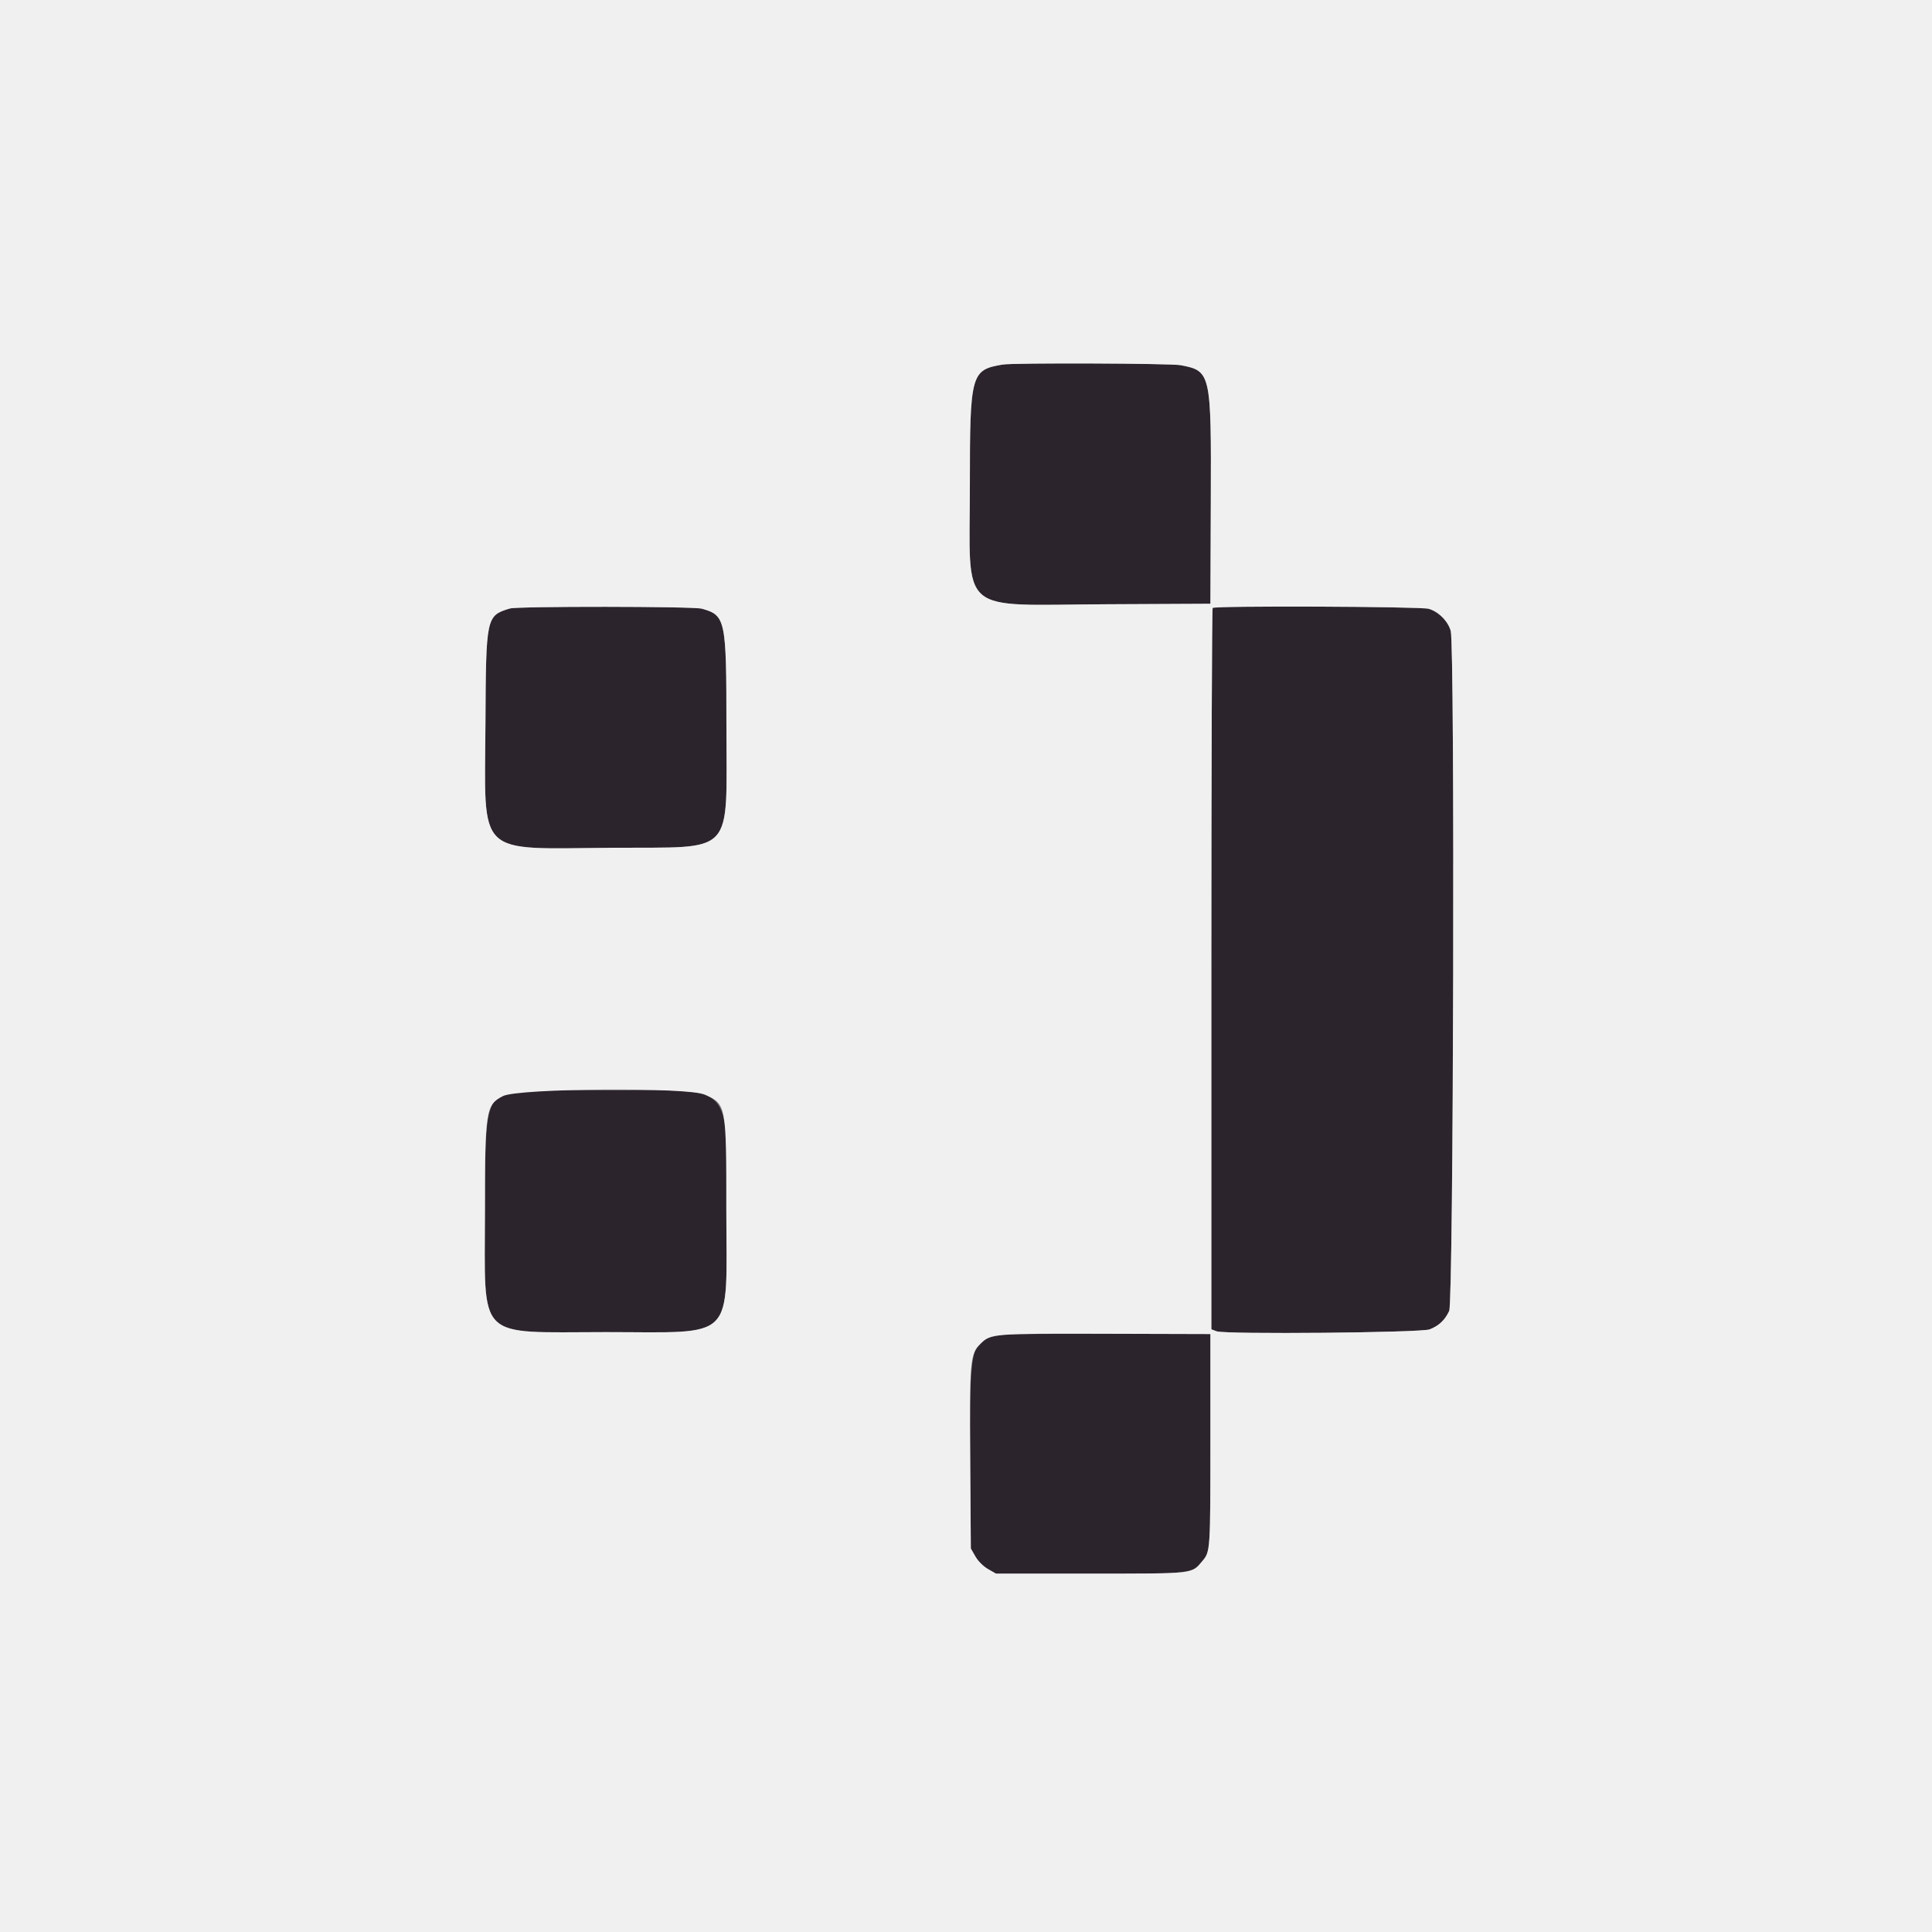 <svg id="svg" version="1.1" xmlns="http://www.w3.org/2000/svg" xmlns:xlink="http://www.w3.org/1999/xlink" width="400" height="400" viewBox="0, 0, 400,400"><rect x="0" y="0" width="400" height="400" fill="#808080" stroke="none"/><g id="svgg"><path id="path0" d="" stroke="none" fill="#f4f4f4" fill-rule="evenodd"></path><path id="path1" d="M207.600 75.477 C 201.014 76.582,200.805 77.350,200.802 100.429 C 200.799 127.741,197.950 125.253,229.056 125.103 L 250.600 125.000 250.684 103.600 C 250.788 77.195,250.699 76.795,244.442 75.608 C 242.394 75.220,209.823 75.104,207.600 75.477 M105.565 125.982 C 100.658 127.469,100.616 127.667,100.508 149.800 C 100.371 177.833,98.204 175.722,126.913 175.523 C 152.468 175.345,150.394 177.566,150.398 150.371 C 150.400 128.206,150.229 127.390,145.288 126.018 C 143.535 125.531,107.161 125.499,105.565 125.982 M251.067 125.867 C 250.920 126.013,250.800 159.678,250.800 200.677 L 250.800 275.220 251.885 275.632 C 253.625 276.294,294.209 275.925,296.000 275.232 C 297.911 274.491,299.166 273.302,300.044 271.400 C 300.935 269.469,301.236 133.788,300.357 130.619 C 299.795 128.597,297.803 126.605,295.781 126.043 C 294.044 125.561,251.540 125.393,251.067 125.867 M107.385 225.981 C 100.628 227.023,100.404 227.819,100.404 250.800 C 100.404 277.947,98.258 275.800,125.400 275.800 C 152.632 275.800,150.403 278.048,150.380 250.600 C 150.358 223.632,152.443 225.831,126.800 225.735 C 117.230 225.700,108.493 225.810,107.385 225.981 M205.865 276.488 C 200.981 277.787,200.712 279.174,200.872 302.200 L 201.000 320.600 201.947 322.253 C 202.494 323.207,203.593 324.306,204.547 324.853 L 206.200 325.800 225.800 325.800 C 247.483 325.800,246.674 325.891,248.952 323.184 C 250.588 321.240,250.600 321.058,250.600 298.000 L 250.600 276.200 229.000 276.140 C 215.377 276.101,206.833 276.230,205.865 276.488 " stroke="none" fill="#2c242c" fill-rule="evenodd"></path><path id="path2" d="M0.000 200.000 L 0.000 400.000 200.000 400.000 L 400.000 400.000 400.000 200.000 L 400.000 0.000 200.000 0.000 L 0.000 0.000 0.000 200.000 M244.442 75.608 C 250.699 76.795,250.788 77.195,250.684 103.600 L 250.600 125.000 229.056 125.103 C 197.950 125.253,200.799 127.741,200.802 100.429 C 200.805 77.350,201.014 76.582,207.600 75.477 C 209.823 75.104,242.394 75.220,244.442 75.608 M145.288 126.018 C 150.229 127.390,150.400 128.206,150.398 150.371 C 150.394 177.566,152.468 175.345,126.913 175.523 C 98.204 175.722,100.371 177.833,100.508 149.800 C 100.616 127.667,100.658 127.469,105.565 125.982 C 107.161 125.499,143.535 125.531,145.288 126.018 M295.781 126.043 C 297.803 126.605,299.795 128.597,300.357 130.619 C 301.236 133.788,300.935 269.469,300.044 271.400 C 299.166 273.302,297.911 274.491,296.000 275.232 C 294.209 275.925,253.625 276.294,251.885 275.632 L 250.800 275.220 250.800 200.677 C 250.800 159.678,250.920 126.013,251.067 125.867 C 251.540 125.393,294.044 125.561,295.781 126.043 M146.000 226.642 C 150.374 228.688,150.362 228.621,150.380 250.600 C 150.403 278.048,152.632 275.800,125.400 275.800 C 98.258 275.800,100.404 277.947,100.404 250.800 C 100.404 229.882,100.577 228.770,104.116 226.940 C 107.281 225.303,142.601 225.052,146.000 226.642 M250.600 298.000 C 250.600 321.058,250.588 321.240,248.952 323.184 C 246.674 325.891,247.483 325.800,225.800 325.800 L 206.200 325.800 204.547 324.853 C 203.593 324.306,202.494 323.207,201.947 322.253 L 201.000 320.600 200.872 302.200 C 200.728 281.596,200.835 280.391,202.999 278.228 C 205.114 276.113,205.594 276.074,229.000 276.140 L 250.600 276.200 250.600 298.000 " stroke="none" fill="#f0f0f0" fill-rule="evenodd"></path></g></svg>